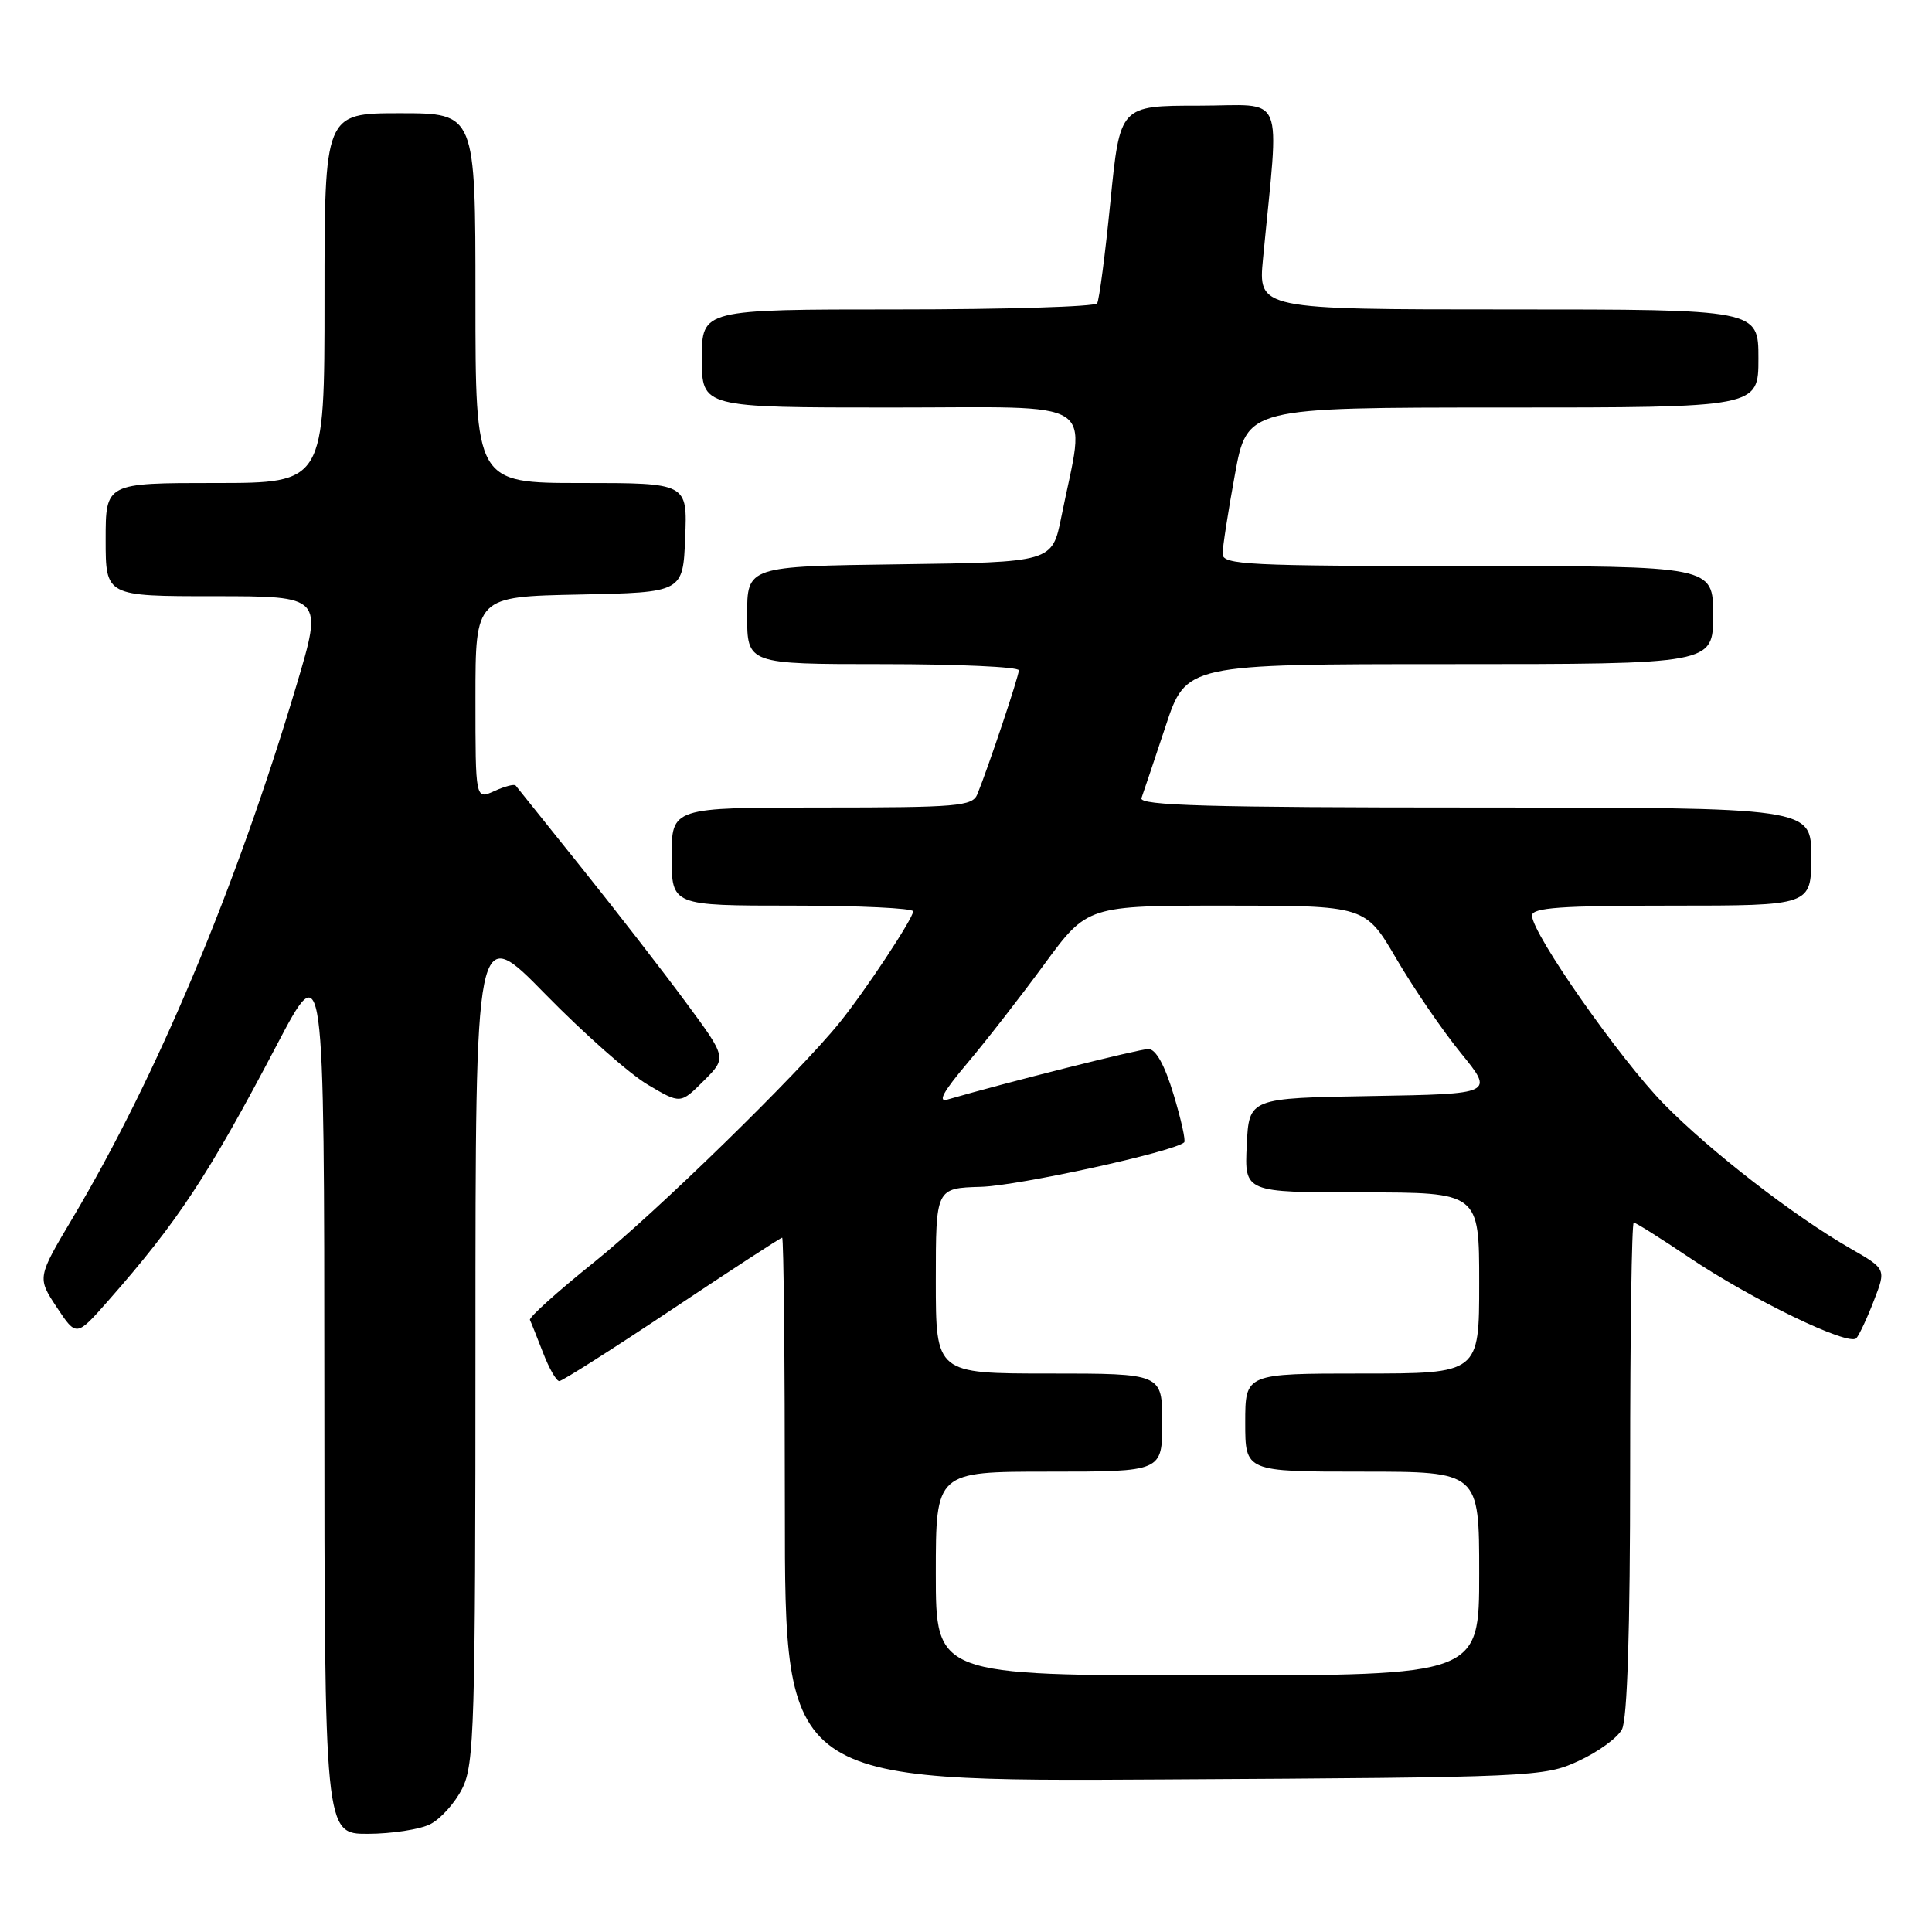 <?xml version="1.0" encoding="UTF-8" standalone="no"?>
<!DOCTYPE svg PUBLIC "-//W3C//DTD SVG 1.1//EN" "http://www.w3.org/Graphics/SVG/1.1/DTD/svg11.dtd" >
<svg xmlns="http://www.w3.org/2000/svg" xmlns:xlink="http://www.w3.org/1999/xlink" version="1.1" viewBox="0 0 256 256">
 <g >
 <path fill="currentColor"
d=" M 57.00 241.72 C 58.38 241.03 60.29 238.90 61.25 236.99 C 62.85 233.79 63.00 228.84 63.00 177.88 C 63.00 122.27 63.00 122.27 72.25 131.72 C 77.34 136.92 83.45 142.33 85.84 143.73 C 90.17 146.29 90.17 146.29 93.24 143.22 C 96.31 140.16 96.31 140.16 90.90 132.84 C 87.93 128.81 81.71 120.79 77.08 115.01 C 72.45 109.23 68.51 104.31 68.33 104.09 C 68.15 103.86 66.88 104.19 65.50 104.82 C 63.00 105.96 63.00 105.96 63.00 92.51 C 63.00 79.06 63.00 79.06 76.75 78.78 C 90.50 78.50 90.50 78.50 90.79 71.25 C 91.09 64.00 91.09 64.00 77.04 64.00 C 63.00 64.00 63.00 64.00 63.00 39.50 C 63.00 15.00 63.00 15.00 53.00 15.00 C 43.00 15.00 43.00 15.00 43.00 39.50 C 43.00 64.00 43.00 64.00 28.50 64.00 C 14.00 64.00 14.00 64.00 14.00 71.50 C 14.00 79.00 14.00 79.00 28.40 79.00 C 42.80 79.00 42.80 79.00 39.30 90.75 C 31.28 117.65 20.77 142.66 9.62 161.40 C 4.93 169.29 4.93 169.29 7.52 173.22 C 10.12 177.14 10.12 177.14 14.31 172.39 C 23.55 161.89 27.57 155.80 36.66 138.50 C 42.96 126.50 42.96 126.50 42.98 184.75 C 43.00 243.00 43.00 243.00 48.75 242.99 C 51.91 242.98 55.62 242.41 57.00 241.72 Z  M 209.16 233.34 C 211.73 232.16 214.32 230.28 214.91 229.16 C 215.63 227.82 216.00 216.07 216.00 194.57 C 216.00 176.65 216.21 162.00 216.48 162.00 C 216.74 162.00 220.00 164.05 223.73 166.56 C 232.09 172.19 245.00 178.43 245.98 177.32 C 246.37 176.87 247.43 174.62 248.31 172.32 C 249.93 168.15 249.93 168.15 245.21 165.44 C 237.70 161.13 226.62 152.55 220.47 146.28 C 214.66 140.36 203.00 123.70 203.00 121.32 C 203.00 120.27 206.81 120.00 221.50 120.00 C 240.00 120.00 240.00 120.00 240.00 113.50 C 240.00 107.00 240.00 107.00 195.39 107.00 C 160.13 107.00 150.88 106.74 151.25 105.75 C 151.50 105.06 152.93 100.79 154.44 96.25 C 157.16 88.00 157.16 88.00 192.08 88.00 C 227.00 88.00 227.00 88.00 227.00 81.50 C 227.00 75.00 227.00 75.00 194.50 75.00 C 165.32 75.00 162.00 74.84 162.00 73.39 C 162.00 72.51 162.73 67.78 163.63 62.89 C 165.25 54.00 165.25 54.00 199.13 54.00 C 233.00 54.00 233.00 54.00 233.00 47.50 C 233.00 41.00 233.00 41.00 199.86 41.00 C 166.71 41.00 166.71 41.00 167.36 34.25 C 169.52 11.62 170.52 14.00 158.84 14.00 C 148.40 14.00 148.40 14.00 147.14 26.69 C 146.45 33.68 145.65 39.75 145.38 40.19 C 145.11 40.64 133.21 41.00 118.94 41.00 C 93.00 41.00 93.00 41.00 93.00 47.50 C 93.00 54.00 93.00 54.00 118.06 54.00 C 146.23 54.00 143.85 52.47 140.63 68.50 C 139.42 74.50 139.42 74.50 119.21 74.77 C 99.00 75.04 99.00 75.04 99.00 81.52 C 99.00 88.00 99.00 88.00 117.00 88.00 C 126.90 88.00 135.00 88.37 135.00 88.82 C 135.00 89.61 130.99 101.58 129.50 105.25 C 128.85 106.83 126.90 107.00 108.89 107.00 C 89.00 107.00 89.00 107.00 89.00 113.50 C 89.00 120.00 89.00 120.00 105.00 120.00 C 113.80 120.00 121.00 120.34 121.00 120.76 C 121.00 121.69 114.62 131.34 111.25 135.50 C 105.78 142.27 86.92 160.67 78.72 167.25 C 73.88 171.13 70.06 174.57 70.22 174.90 C 70.38 175.23 71.16 177.19 71.96 179.25 C 72.75 181.31 73.72 183.00 74.11 183.00 C 74.50 183.00 81.23 178.72 89.05 173.50 C 96.88 168.28 103.44 164.00 103.64 164.00 C 103.84 164.00 104.00 180.22 104.00 200.04 C 104.00 236.09 104.00 236.09 154.25 235.79 C 203.28 235.51 204.61 235.45 209.16 233.34 Z  M 124.00 208.50 C 124.00 195.00 124.00 195.00 139.00 195.00 C 154.00 195.00 154.00 195.00 154.00 188.50 C 154.00 182.00 154.00 182.00 139.00 182.00 C 124.00 182.00 124.00 182.00 124.00 169.71 C 124.00 157.43 124.00 157.43 129.99 157.26 C 134.93 157.12 155.48 152.63 156.91 151.37 C 157.14 151.18 156.50 148.31 155.50 145.01 C 154.33 141.12 153.15 139.00 152.17 139.00 C 150.94 139.00 133.34 143.43 125.56 145.69 C 124.20 146.08 124.98 144.66 128.17 140.88 C 130.67 137.92 135.27 132.01 138.39 127.75 C 144.08 120.00 144.08 120.00 162.50 120.00 C 180.91 120.00 180.91 120.00 185.03 127.05 C 187.30 130.93 191.14 136.55 193.57 139.53 C 197.98 144.95 197.98 144.95 181.74 145.23 C 165.50 145.50 165.50 145.50 165.20 151.75 C 164.90 158.00 164.90 158.00 180.45 158.00 C 196.00 158.00 196.00 158.00 196.00 170.00 C 196.00 182.00 196.00 182.00 180.50 182.00 C 165.00 182.00 165.00 182.00 165.00 188.50 C 165.00 195.00 165.00 195.00 180.50 195.00 C 196.00 195.00 196.00 195.00 196.00 208.50 C 196.00 222.00 196.00 222.00 160.00 222.00 C 124.00 222.00 124.00 222.00 124.00 208.50 Z "/>
</g>
</svg>